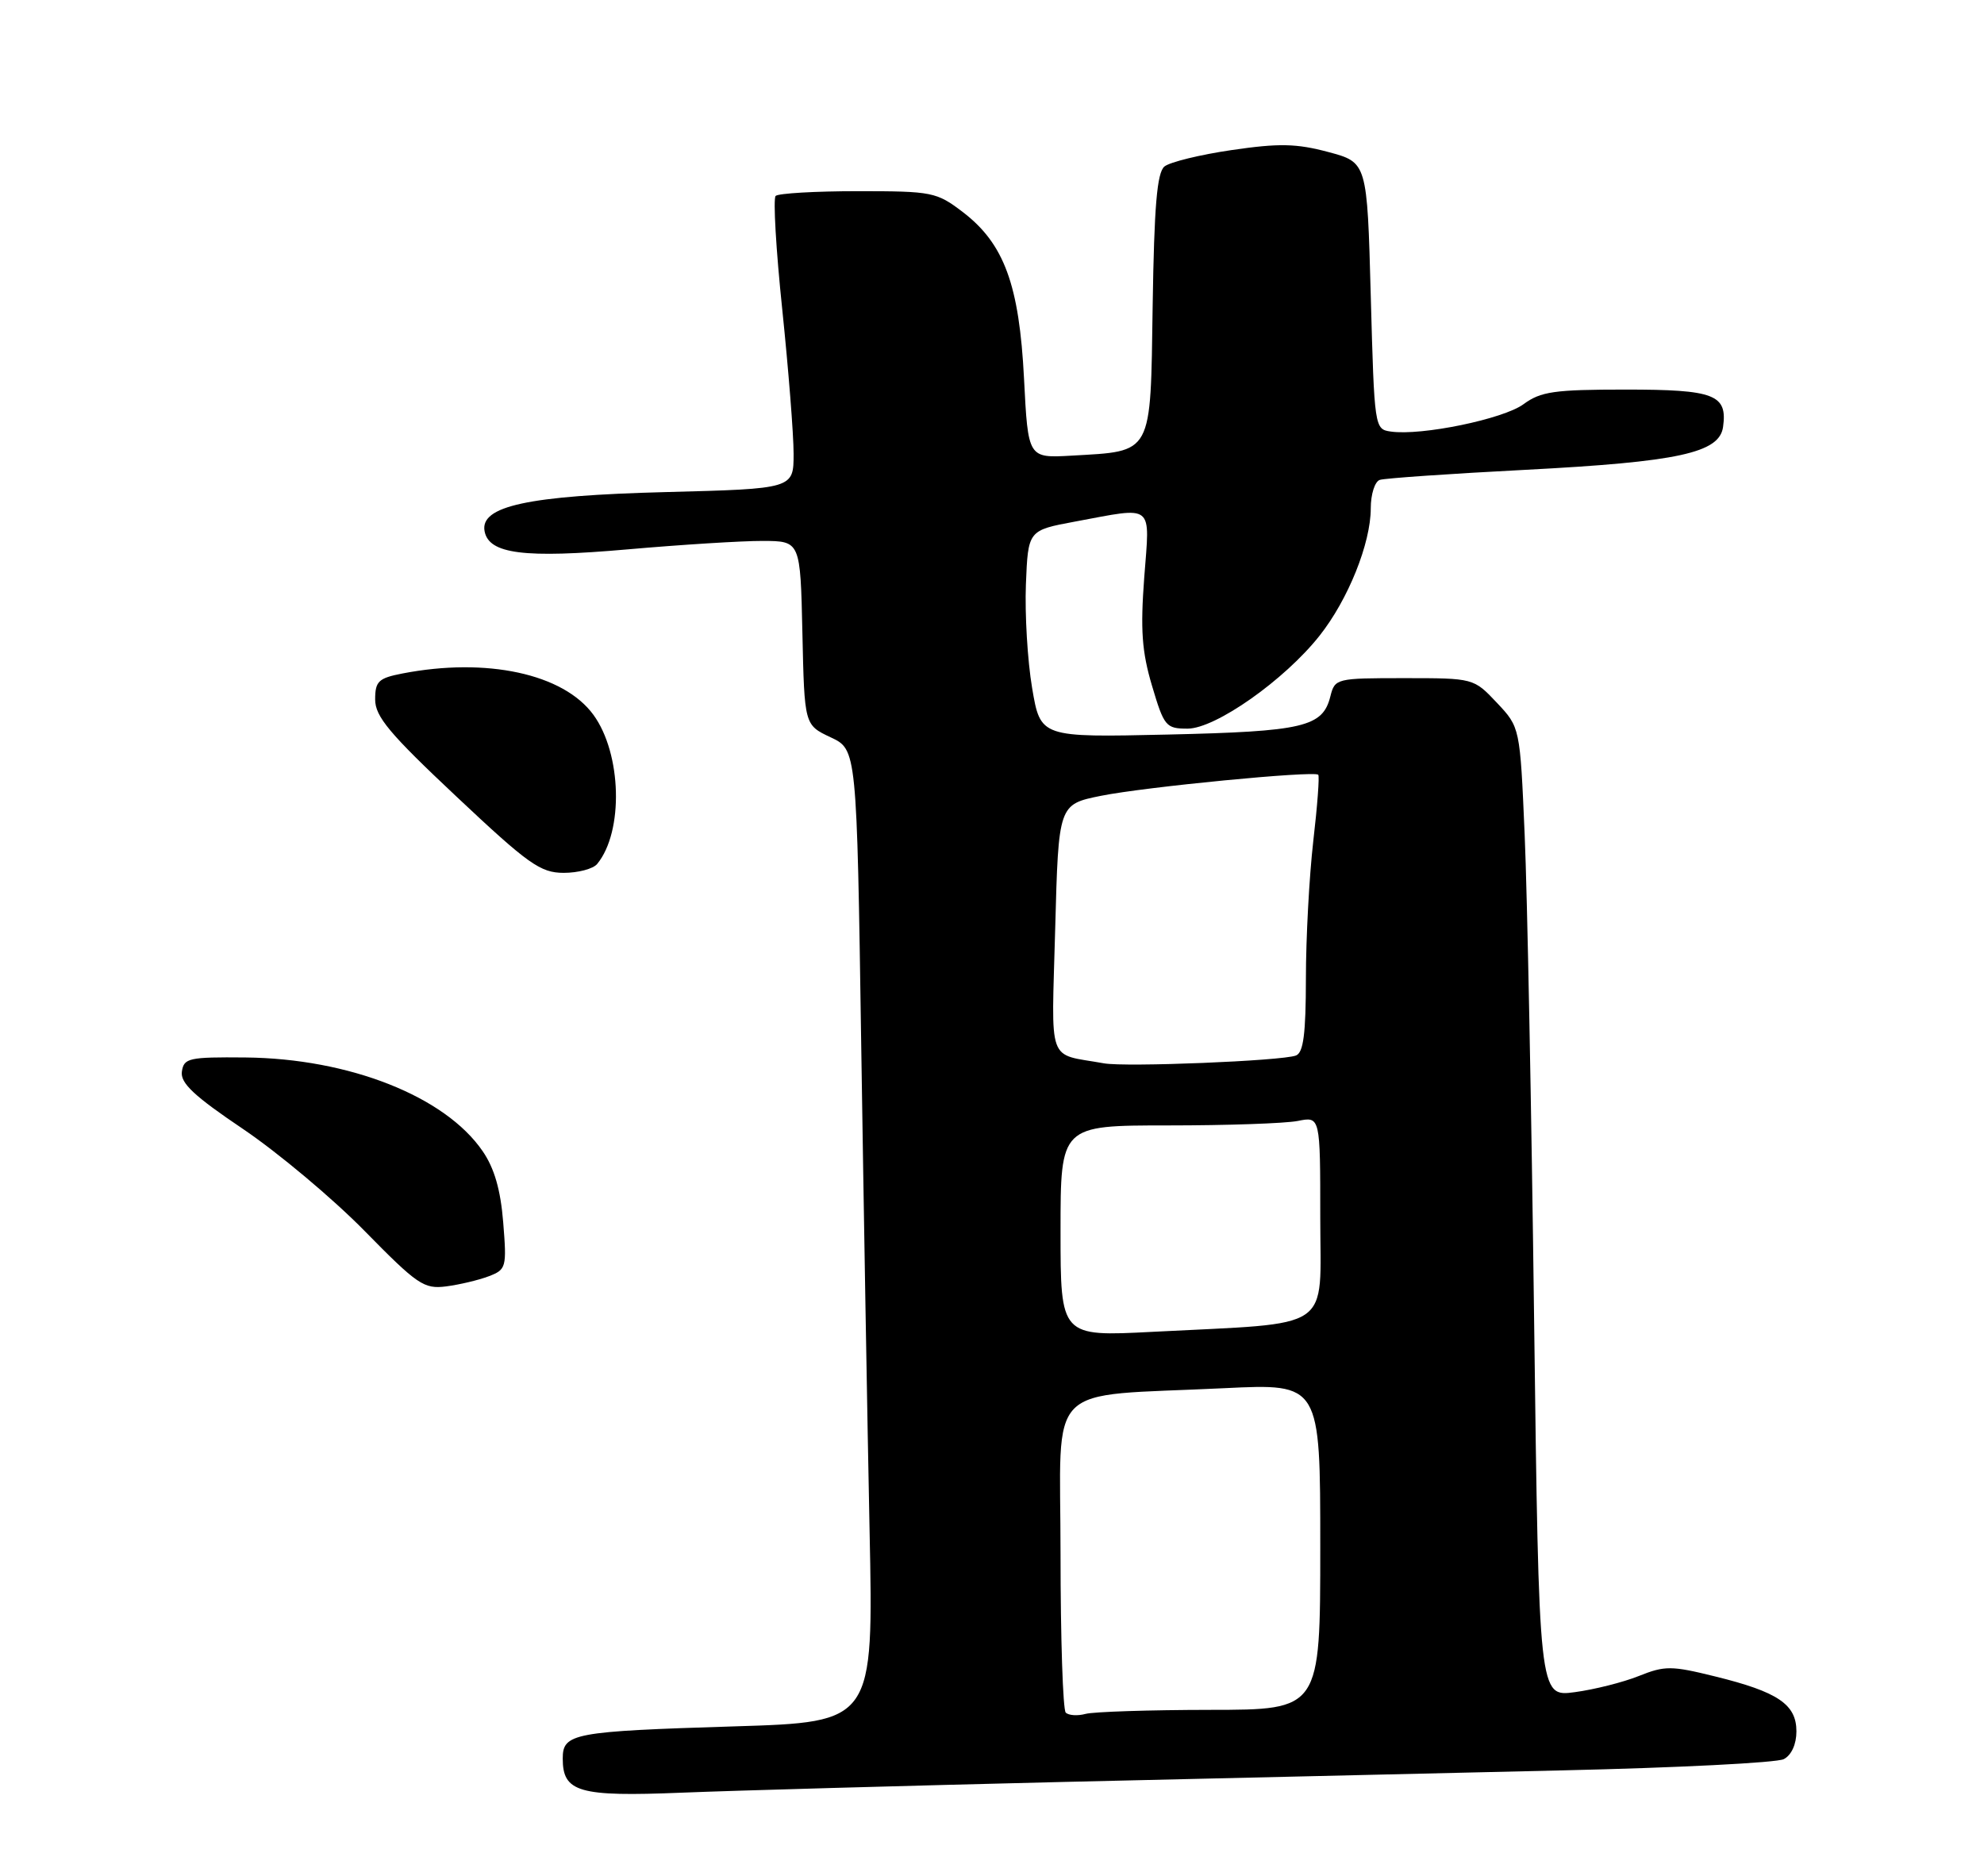 <?xml version="1.0" encoding="UTF-8" standalone="no"?>
<!DOCTYPE svg PUBLIC "-//W3C//DTD SVG 1.1//EN" "http://www.w3.org/Graphics/SVG/1.1/DTD/svg11.dtd" >
<svg xmlns="http://www.w3.org/2000/svg" xmlns:xlink="http://www.w3.org/1999/xlink" version="1.1" viewBox="0 0 275 260">
 <g >
 <path fill="currentColor"
d=" M 147.50 247.00 C 169.50 246.48 200.55 245.76 216.50 245.40 C 232.45 245.04 246.29 244.34 247.25 243.84 C 248.31 243.29 249.00 241.78 249.00 239.99 C 249.00 236.25 246.44 234.52 237.74 232.38 C 231.67 230.88 230.77 230.87 227.15 232.32 C 224.98 233.19 220.97 234.20 218.26 234.56 C 213.31 235.22 213.31 235.22 212.64 182.86 C 212.28 154.06 211.69 123.82 211.33 115.66 C 210.69 100.82 210.69 100.82 207.48 97.41 C 204.26 94.00 204.26 94.00 194.65 94.00 C 185.20 94.00 185.03 94.04 184.40 96.53 C 183.34 100.77 180.70 101.39 161.86 101.82 C 144.22 102.22 144.22 102.22 143.06 95.36 C 142.42 91.58 142.04 85.12 142.20 81.00 C 142.50 73.51 142.50 73.51 149.00 72.30 C 160.11 70.24 159.39 69.65 158.60 80.06 C 158.06 87.30 158.27 90.32 159.68 95.06 C 161.35 100.69 161.61 101.00 164.61 101.00 C 168.47 101.00 178.04 94.27 182.90 88.12 C 186.86 83.12 190.00 75.31 190.00 70.46 C 190.00 68.52 190.56 66.75 191.25 66.52 C 191.94 66.29 201.05 65.66 211.50 65.12 C 232.63 64.02 238.32 62.78 238.83 59.19 C 239.46 54.70 237.65 54.00 225.34 54.00 C 215.42 54.00 213.56 54.27 211.17 56.03 C 208.39 58.08 197.03 60.43 192.78 59.82 C 190.52 59.50 190.50 59.33 190.00 41.01 C 189.50 22.51 189.50 22.51 184.11 21.07 C 179.68 19.89 177.29 19.84 170.73 20.80 C 166.34 21.44 162.14 22.47 161.40 23.08 C 160.37 23.94 159.98 28.58 159.77 42.34 C 159.46 63.27 159.87 62.50 148.50 63.16 C 142.50 63.50 142.50 63.50 141.94 52.50 C 141.28 39.47 139.18 33.77 133.45 29.39 C 129.81 26.62 129.22 26.50 118.91 26.50 C 113.00 26.50 107.87 26.80 107.51 27.16 C 107.15 27.52 107.56 34.61 108.43 42.92 C 109.29 51.22 110.00 60.21 110.00 62.89 C 110.00 67.75 110.00 67.75 92.25 68.21 C 73.17 68.70 66.49 70.15 67.17 73.65 C 67.78 76.80 72.67 77.41 87.00 76.15 C 94.42 75.50 102.85 74.97 105.72 74.98 C 110.94 75.00 110.94 75.00 111.22 87.74 C 111.50 100.49 111.50 100.49 115.13 102.20 C 118.76 103.90 118.76 103.90 119.37 144.70 C 119.71 167.14 120.23 197.47 120.53 212.10 C 121.08 238.71 121.08 238.71 101.79 239.30 C 79.42 239.99 78.00 240.26 78.00 243.76 C 78.00 248.43 80.23 249.07 94.50 248.49 C 101.65 248.20 125.50 247.53 147.50 247.00 Z  M 67.74 176.91 C 70.17 175.98 70.25 175.69 69.75 169.45 C 69.39 164.93 68.52 161.92 66.90 159.57 C 61.70 151.97 48.40 146.72 34.01 146.58 C 26.17 146.51 25.48 146.66 25.21 148.54 C 24.98 150.12 26.89 151.92 33.71 156.51 C 38.54 159.78 46.10 166.11 50.50 170.59 C 57.87 178.10 58.76 178.71 61.86 178.31 C 63.70 178.07 66.35 177.44 67.74 176.91 Z  M 82.78 119.75 C 86.46 115.26 86.18 104.46 82.25 99.08 C 78.10 93.39 67.44 91.09 55.75 93.36 C 52.46 94.00 52.00 94.44 52.00 96.96 C 52.00 99.32 53.99 101.70 63.25 110.40 C 73.25 119.81 74.90 120.98 78.13 120.99 C 80.12 120.99 82.22 120.44 82.78 119.75 Z  M 147.72 237.39 C 147.33 236.99 147.00 227.11 147.00 215.43 C 147.00 191.08 144.45 193.65 169.75 192.42 C 183.00 191.78 183.00 191.78 183.00 214.39 C 183.00 237.00 183.00 237.00 167.75 237.01 C 159.36 237.02 151.59 237.27 150.47 237.57 C 149.36 237.87 148.12 237.79 147.72 237.39 Z  M 147.00 170.64 C 147.00 156.00 147.00 156.00 161.88 156.00 C 170.06 156.00 178.16 155.72 179.88 155.38 C 183.00 154.75 183.00 154.75 183.00 168.76 C 183.00 184.78 185.18 183.29 159.75 184.61 C 147.00 185.27 147.00 185.27 147.00 170.64 Z  M 153.00 147.39 C 145.03 145.95 145.75 147.93 146.26 128.71 C 146.72 111.50 146.72 111.50 152.61 110.31 C 158.69 109.08 182.14 106.81 182.72 107.39 C 182.91 107.57 182.60 111.72 182.03 116.61 C 181.47 121.50 181.01 130.06 181.01 135.64 C 181.00 143.31 180.67 145.91 179.63 146.31 C 177.68 147.06 156.00 147.94 153.00 147.39 Z "/>
</g>
</svg>